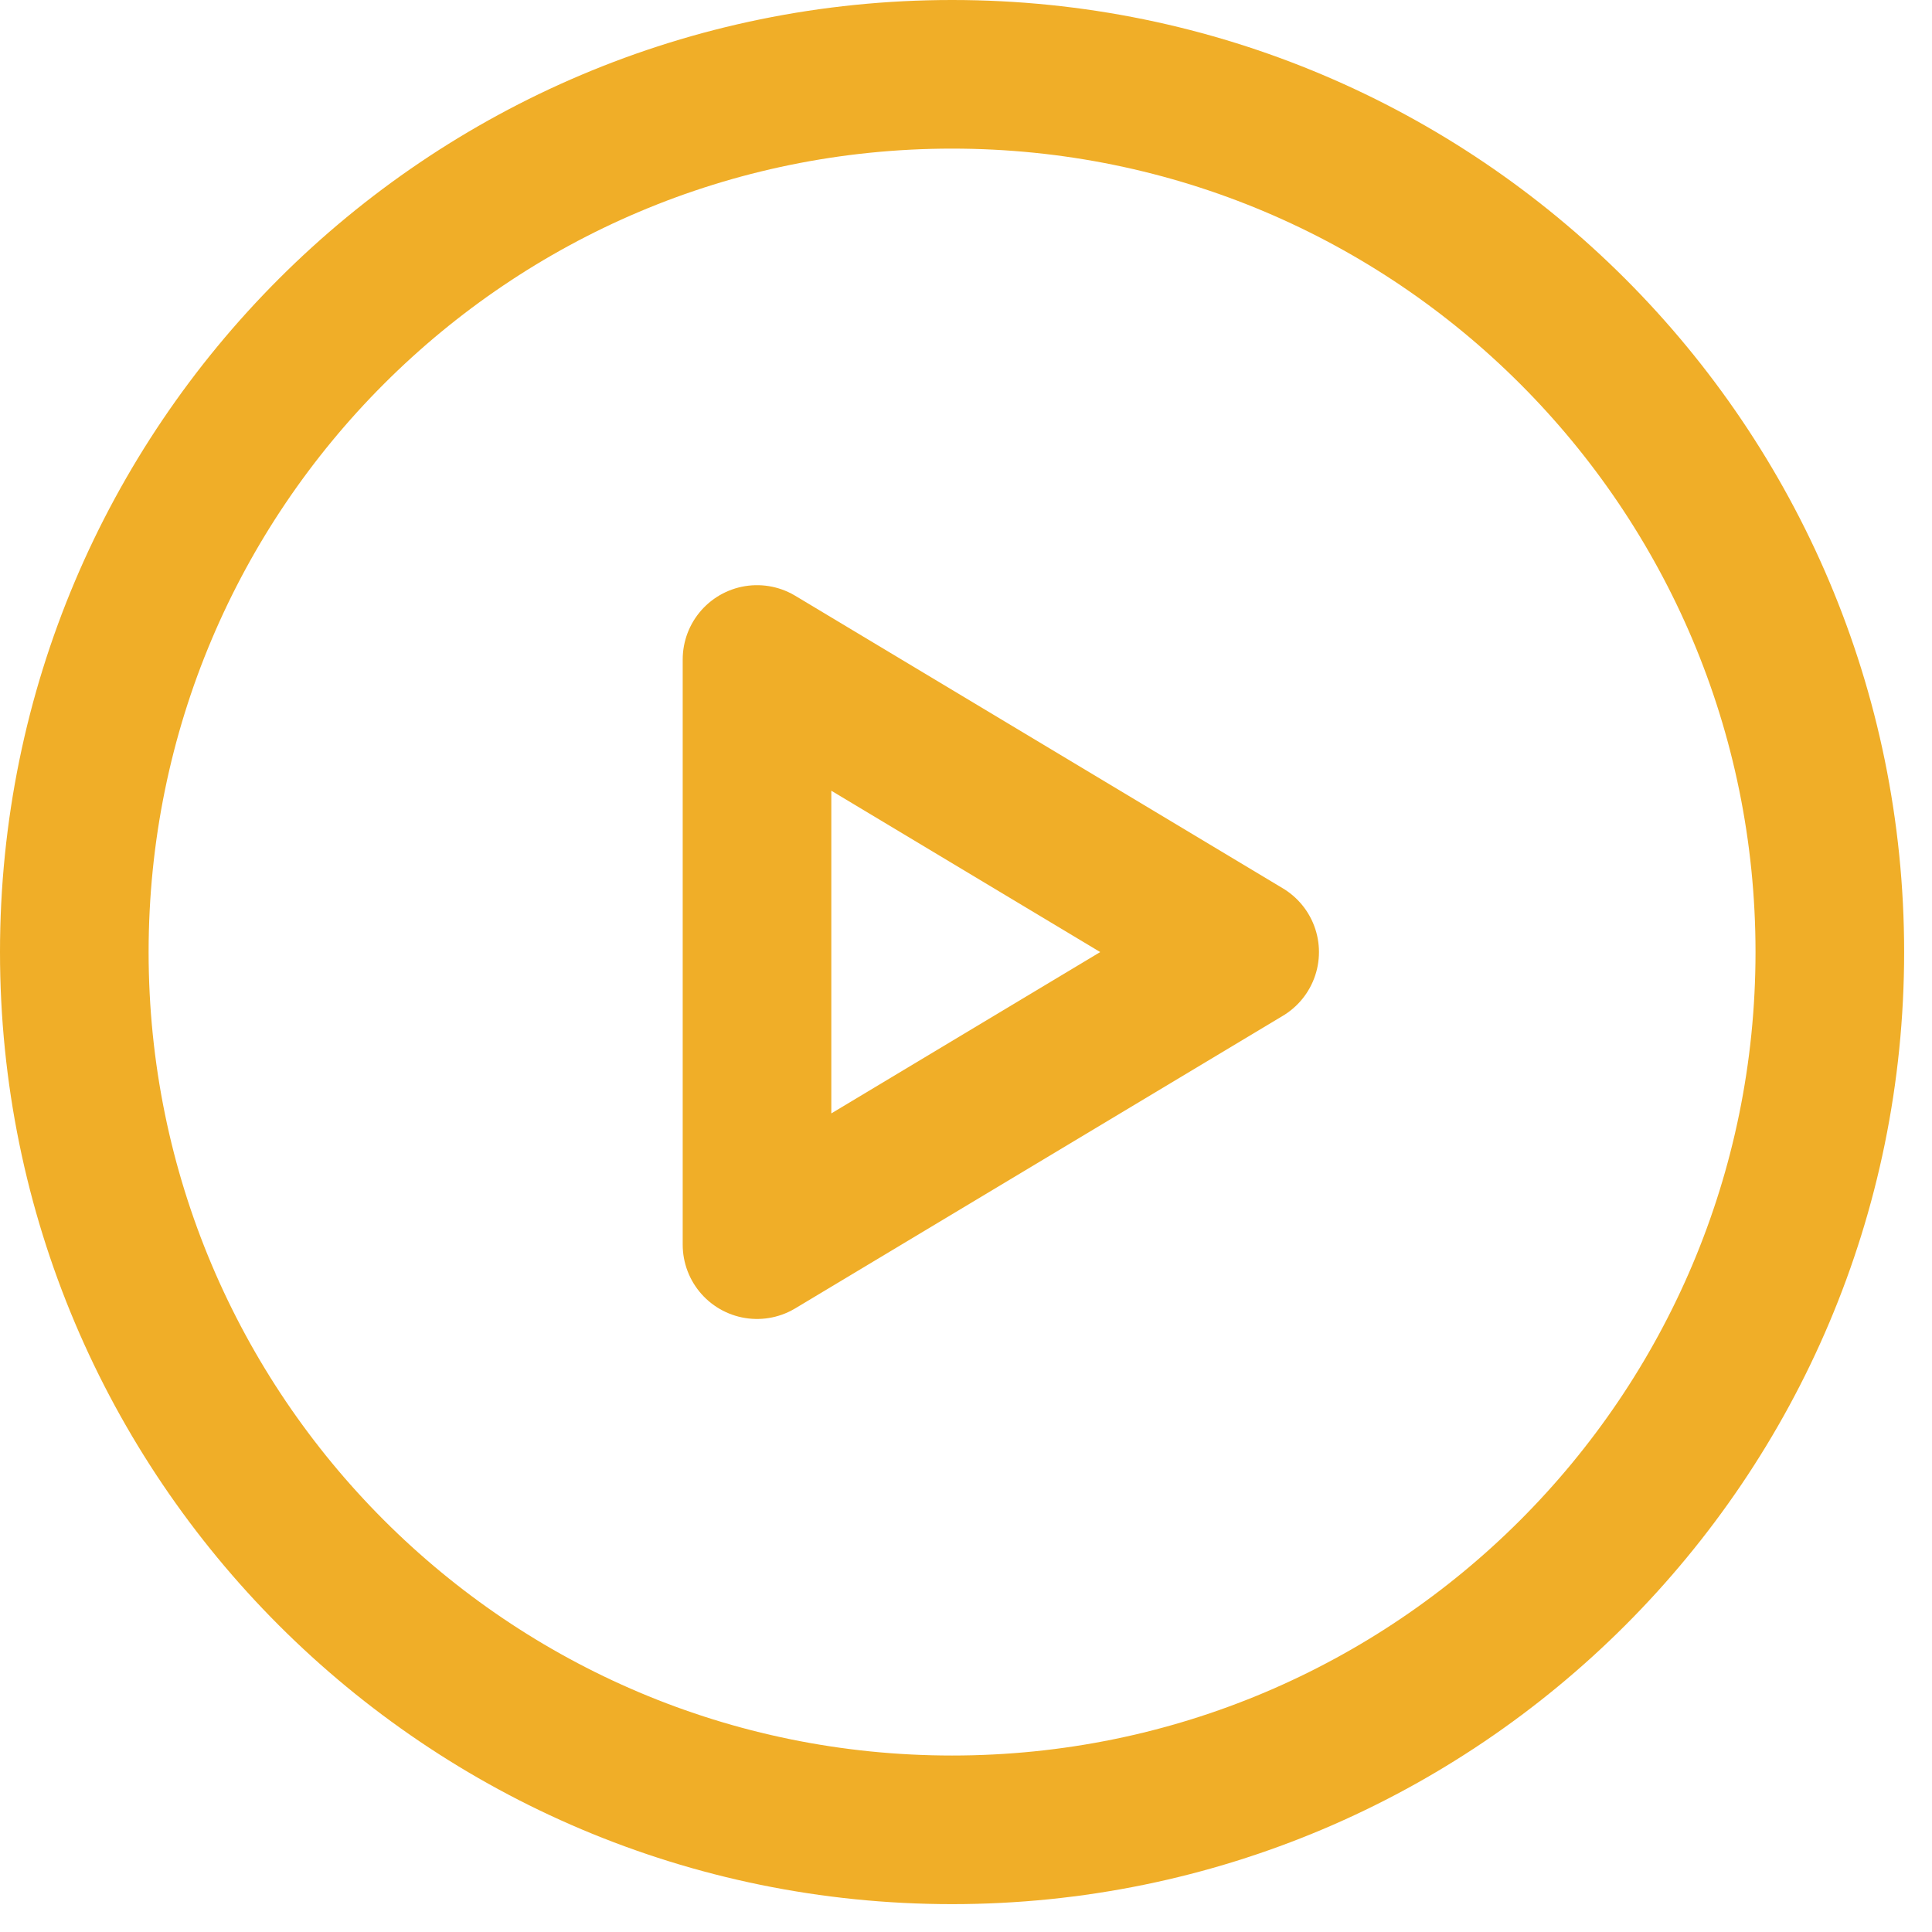 <svg width="52" height="52" viewBox="0 0 52 52" fill="none" xmlns="http://www.w3.org/2000/svg">
<path d="M2 25.625C2 38.673 12.577 49.25 25.625 49.25C38.673 49.25 49.25 38.673 49.25 25.625C49.25 12.577 38.673 2 25.625 2C12.577 2 2 12.577 2 25.625Z" stroke="#F0AE28" stroke-width="4" stroke-linecap="round" stroke-linejoin="round"/>
<path d="M20.375 33.5V17.75L33.5 25.625L20.375 33.5Z" stroke="#F0AE28" stroke-width="4" stroke-linecap="round" stroke-linejoin="round"/>
</svg>

